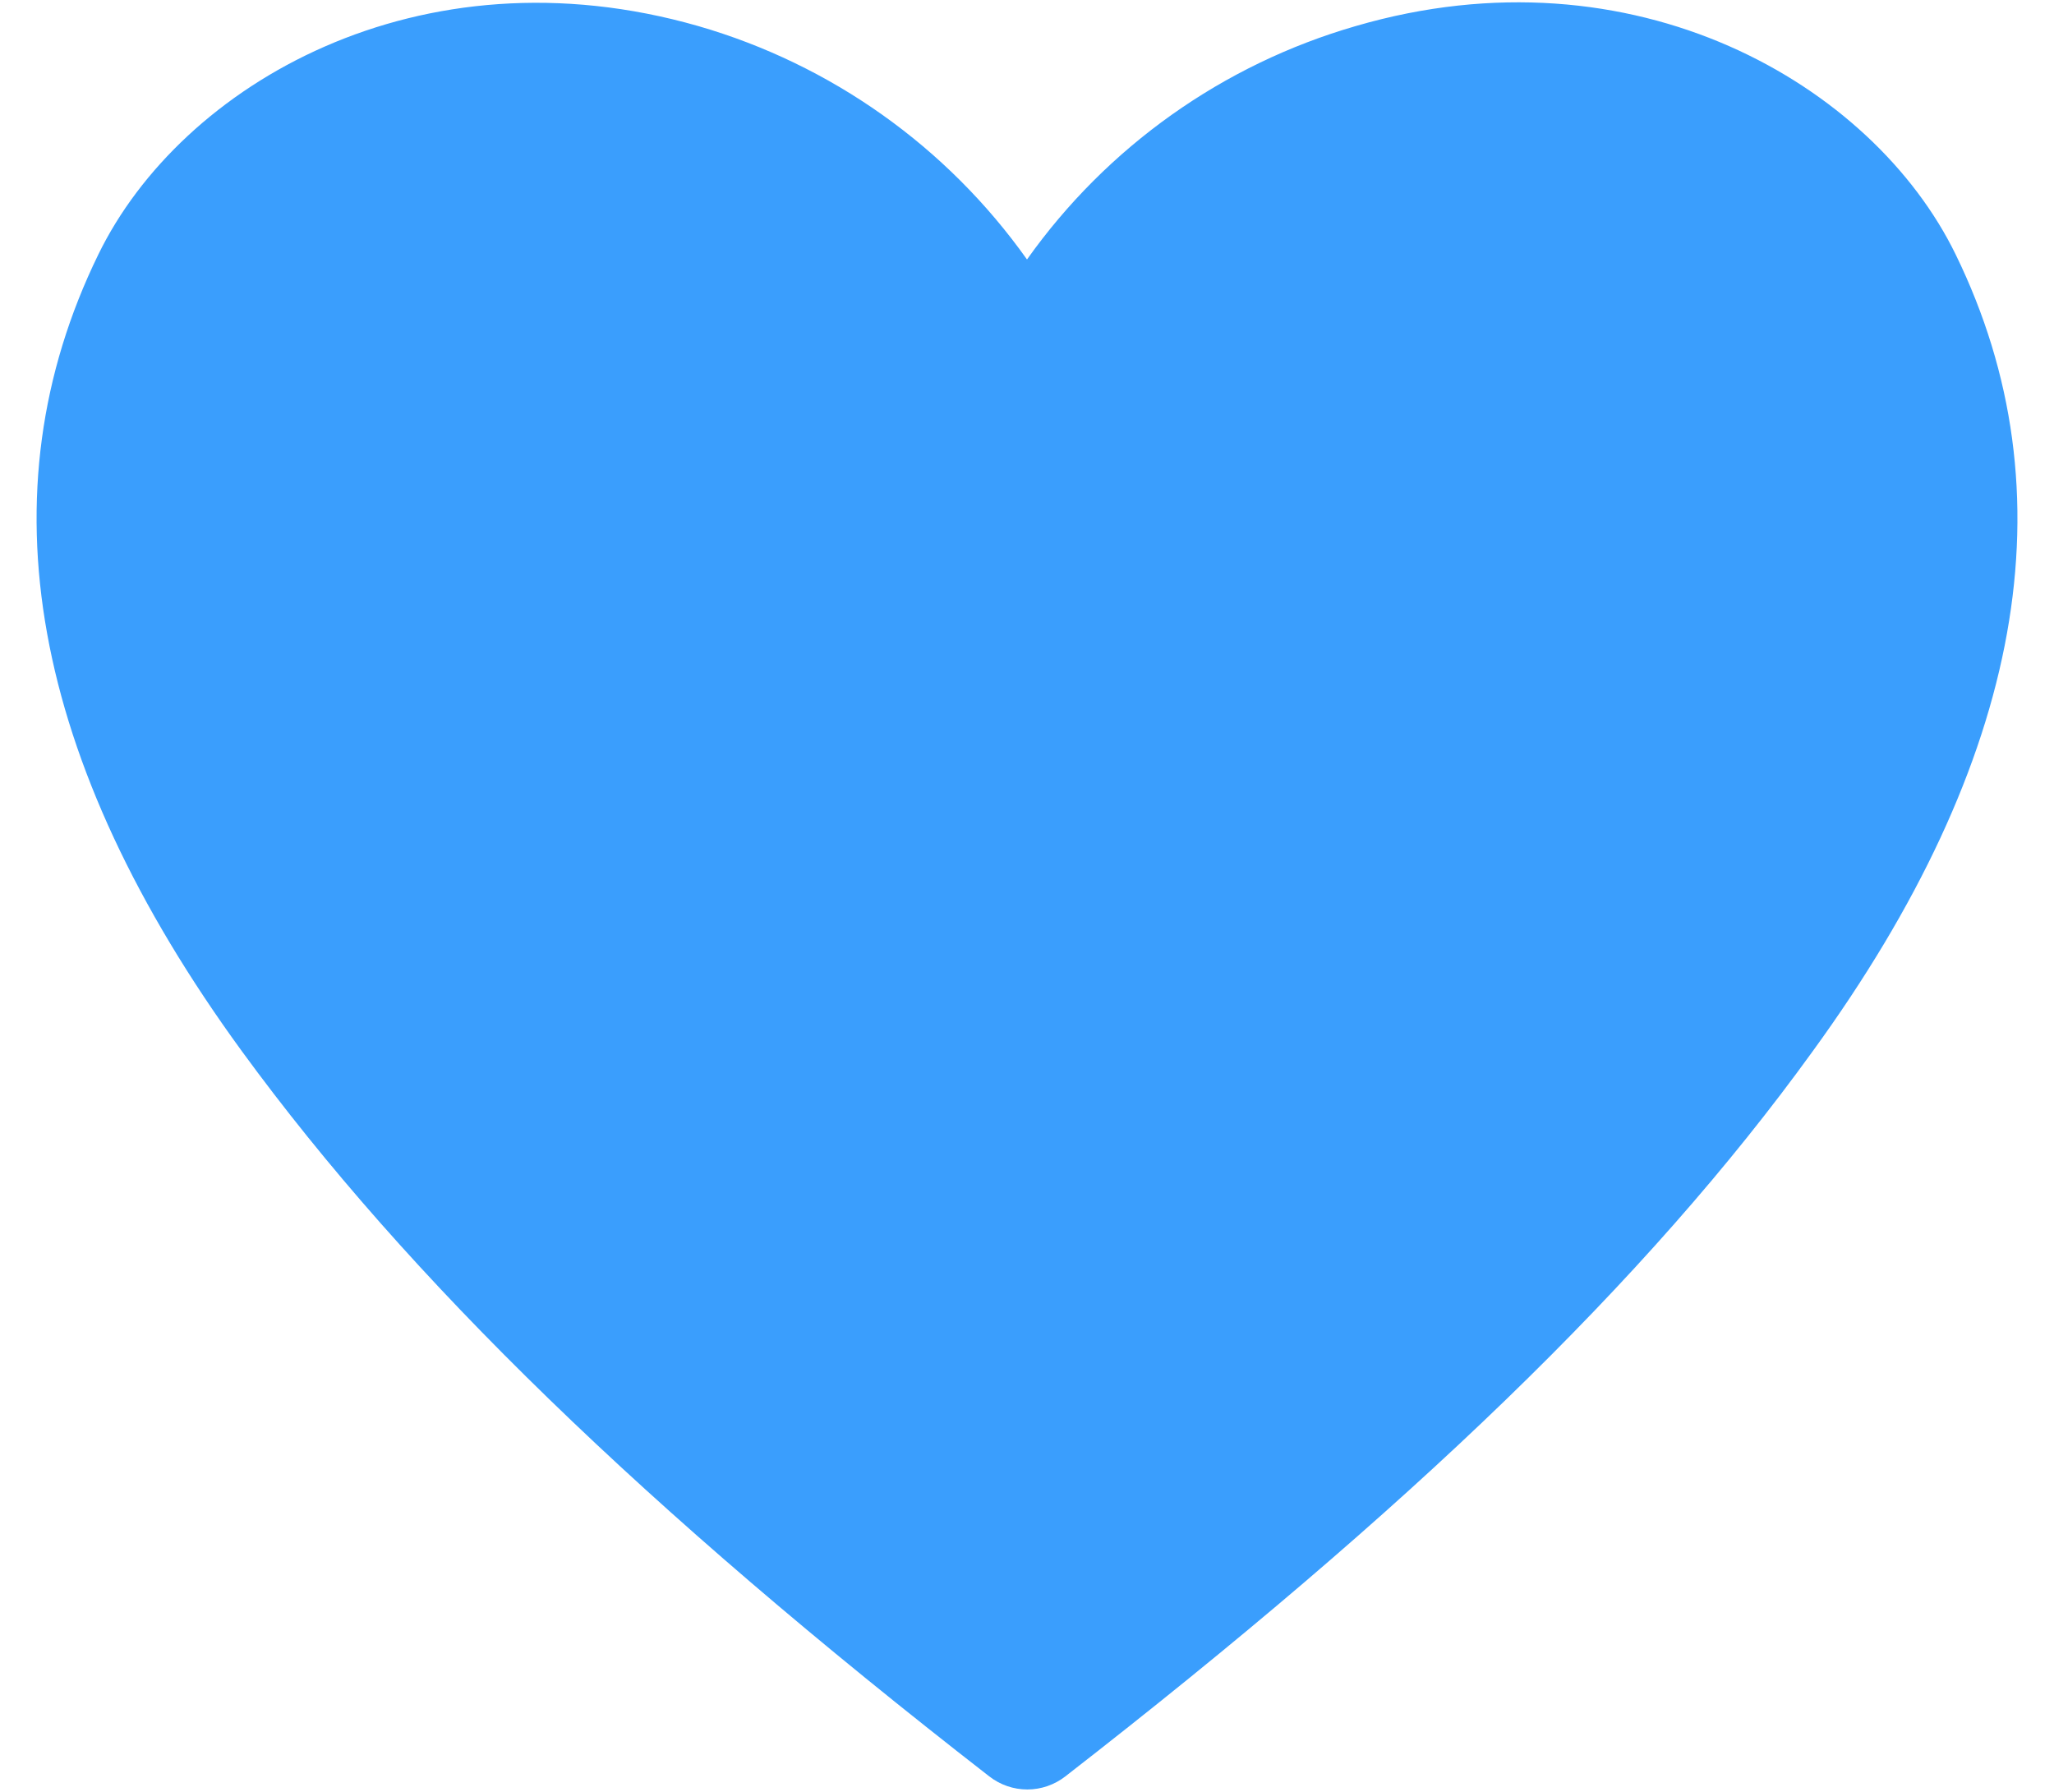 <svg width="47" height="41" viewBox="0 0 47 41" fill="none" xmlns="http://www.w3.org/2000/svg">
<path d="M44.75 5.823C42.852 1.928 37.383 -1.26 31.023 0.596C27.983 1.474 25.331 3.357 23.5 5.937C21.669 3.357 19.017 1.474 15.977 0.596C9.602 -1.232 4.148 1.928 2.25 5.823C-0.413 11.277 0.692 17.412 5.537 24.056C9.333 29.255 14.759 34.525 22.636 40.645C22.885 40.839 23.191 40.945 23.507 40.945C23.823 40.945 24.129 40.839 24.378 40.645C32.241 34.539 37.681 29.312 41.477 24.056C46.308 17.412 47.413 11.277 44.75 5.823Z" fill="#3A9EFD"/>
</svg>

